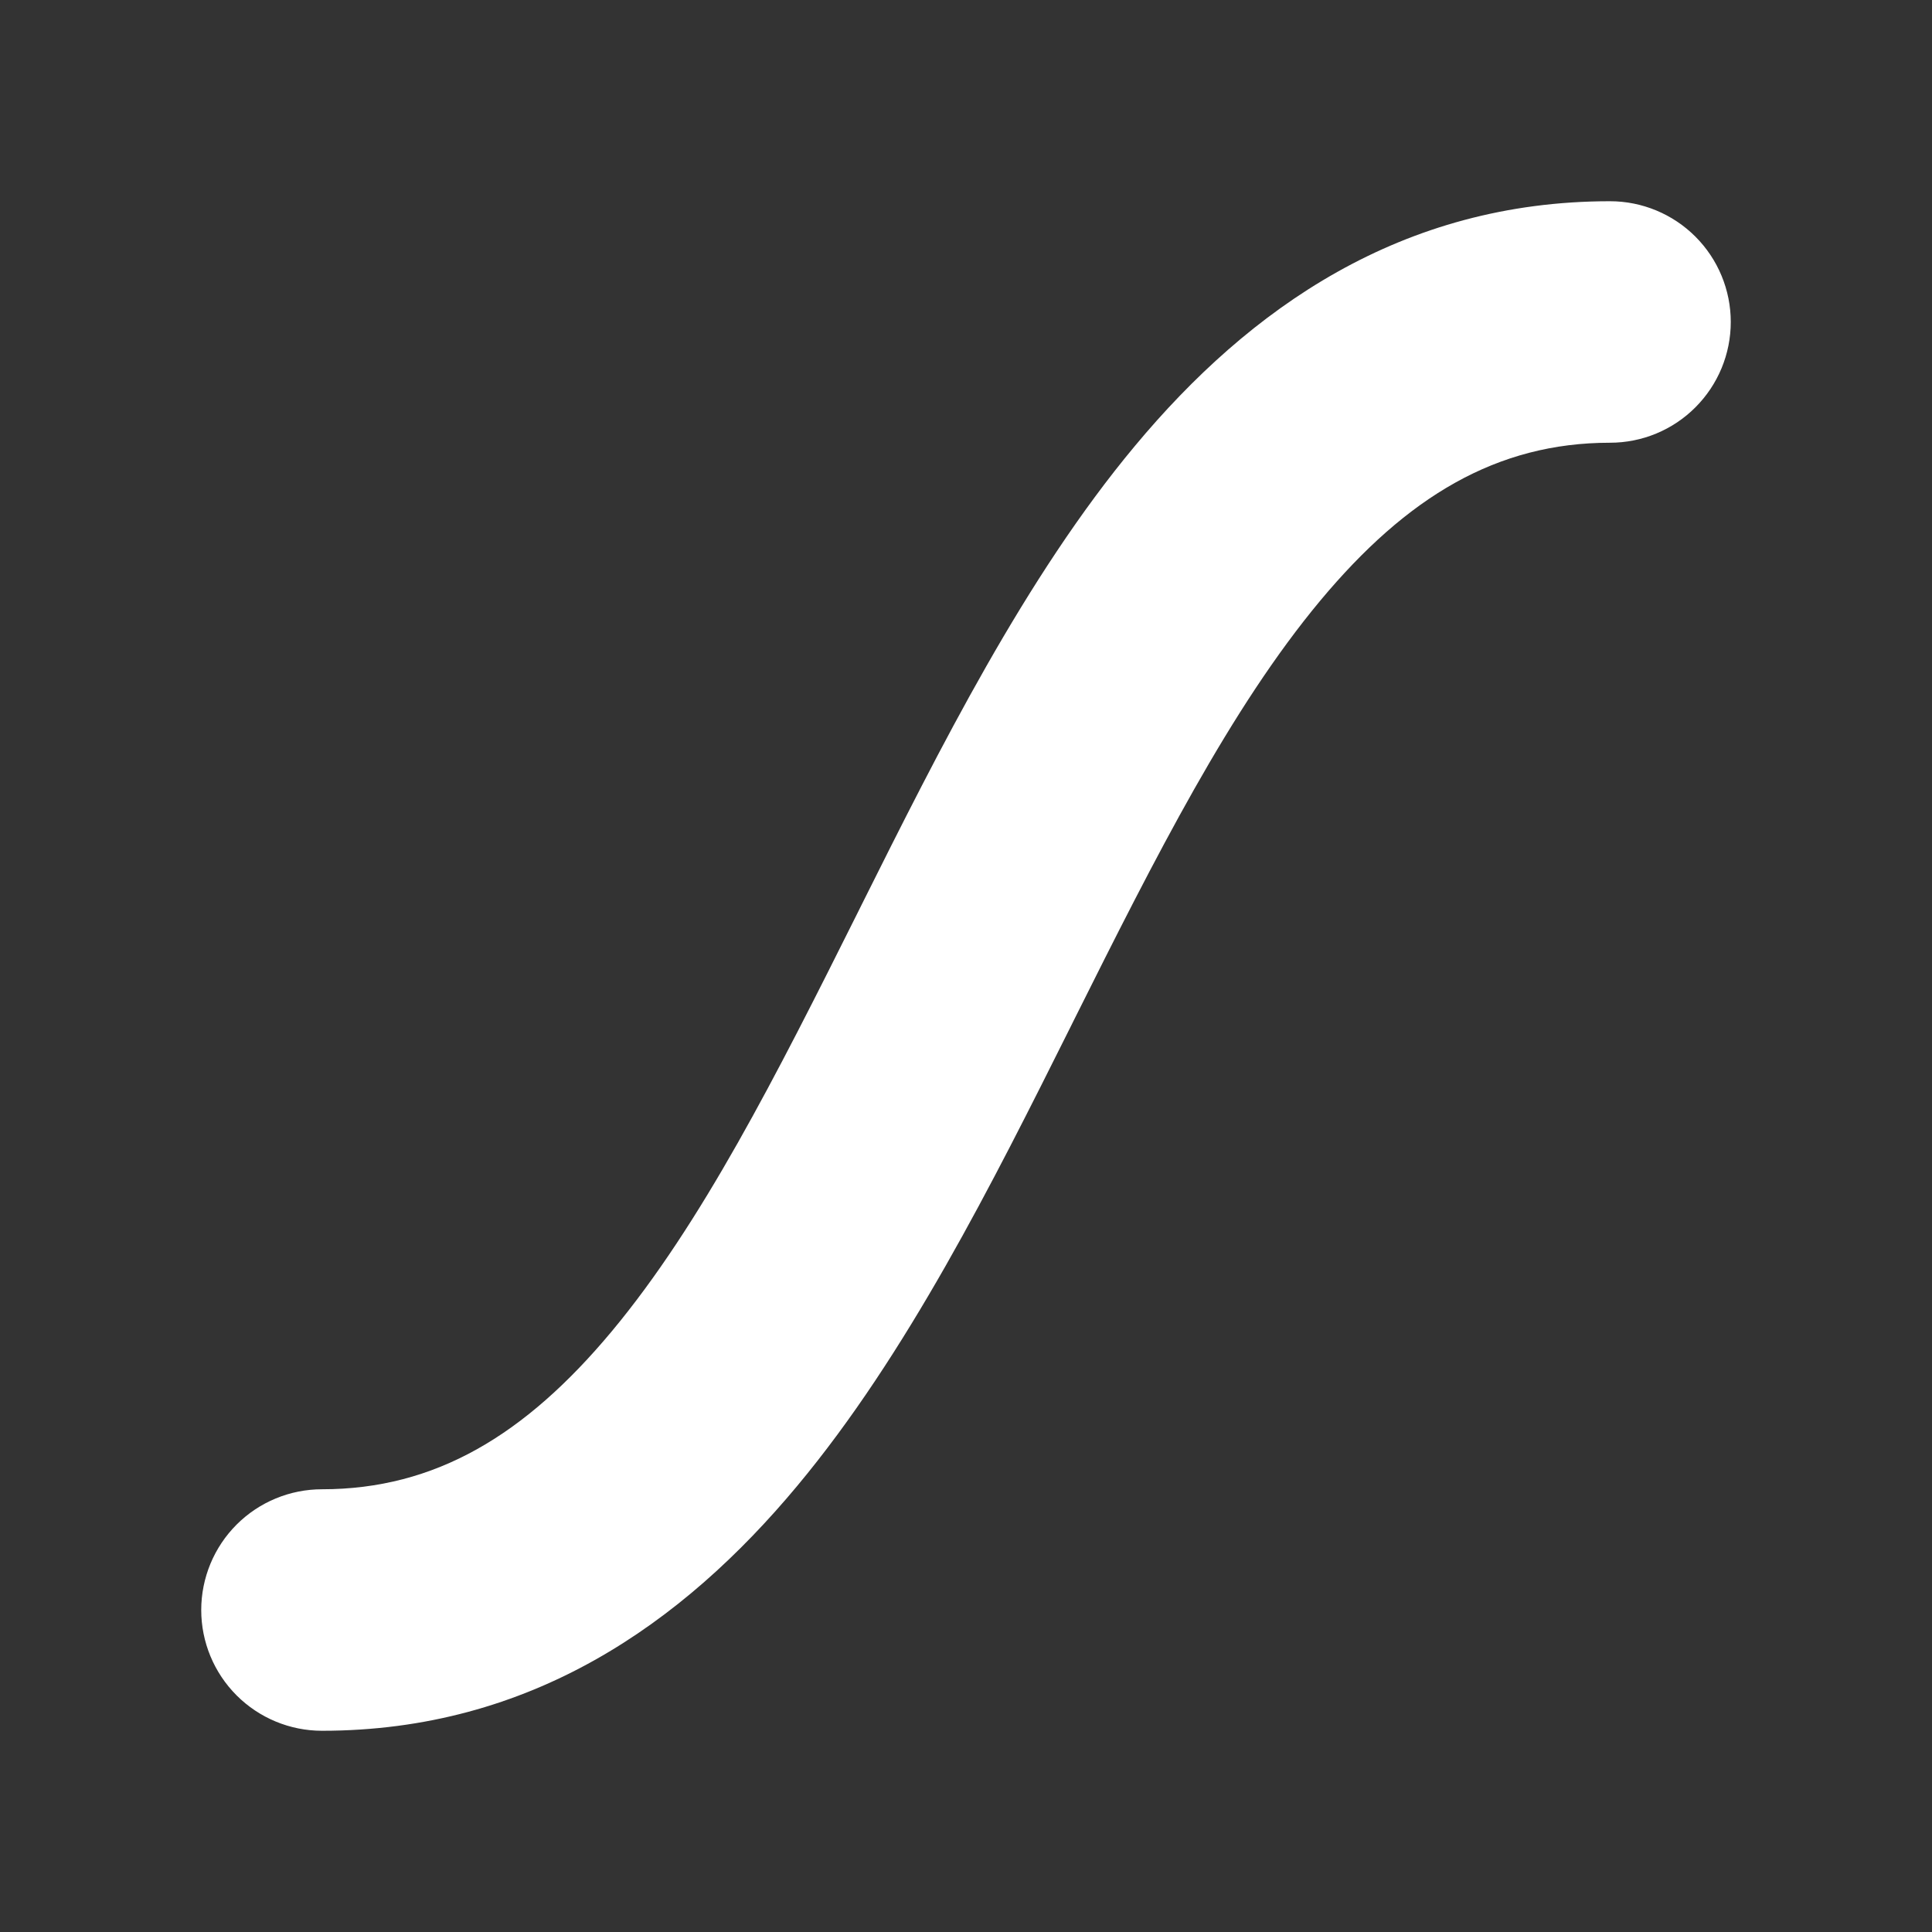 <svg width="32" height="32" viewBox="0 0 32 32" fill="none" xmlns="http://www.w3.org/2000/svg">
<rect x="0" y="0" width="32" height="32" fill="#333333" stroke="none"/>
<path fill-rule="evenodd" clip-rule="evenodd" d="M18.797 7.387C20.696 5.107 23.211 3.333 26.667 3.333C27.197 3.333 27.706 3.544 28.081 3.919C28.456 4.294 28.667 4.803 28.667 5.333C28.667 5.864 28.456 6.372 28.081 6.747C27.706 7.123 27.197 7.333 26.667 7.333C24.791 7.333 23.304 8.227 21.869 9.947C20.381 11.733 19.149 14.171 17.789 16.893L17.728 17.016C16.44 19.593 15.02 22.435 13.203 24.613C11.304 26.893 8.789 28.667 5.333 28.667C4.803 28.667 4.294 28.456 3.919 28.081C3.544 27.706 3.333 27.197 3.333 26.667C3.333 26.136 3.544 25.627 3.919 25.252C4.294 24.877 4.803 24.667 5.333 24.667C7.209 24.667 8.696 23.773 10.131 22.053C11.619 20.267 12.851 17.829 14.211 15.107L14.272 14.984C15.56 12.407 16.98 9.565 18.797 7.387Z" fill="white"/>
</svg>
